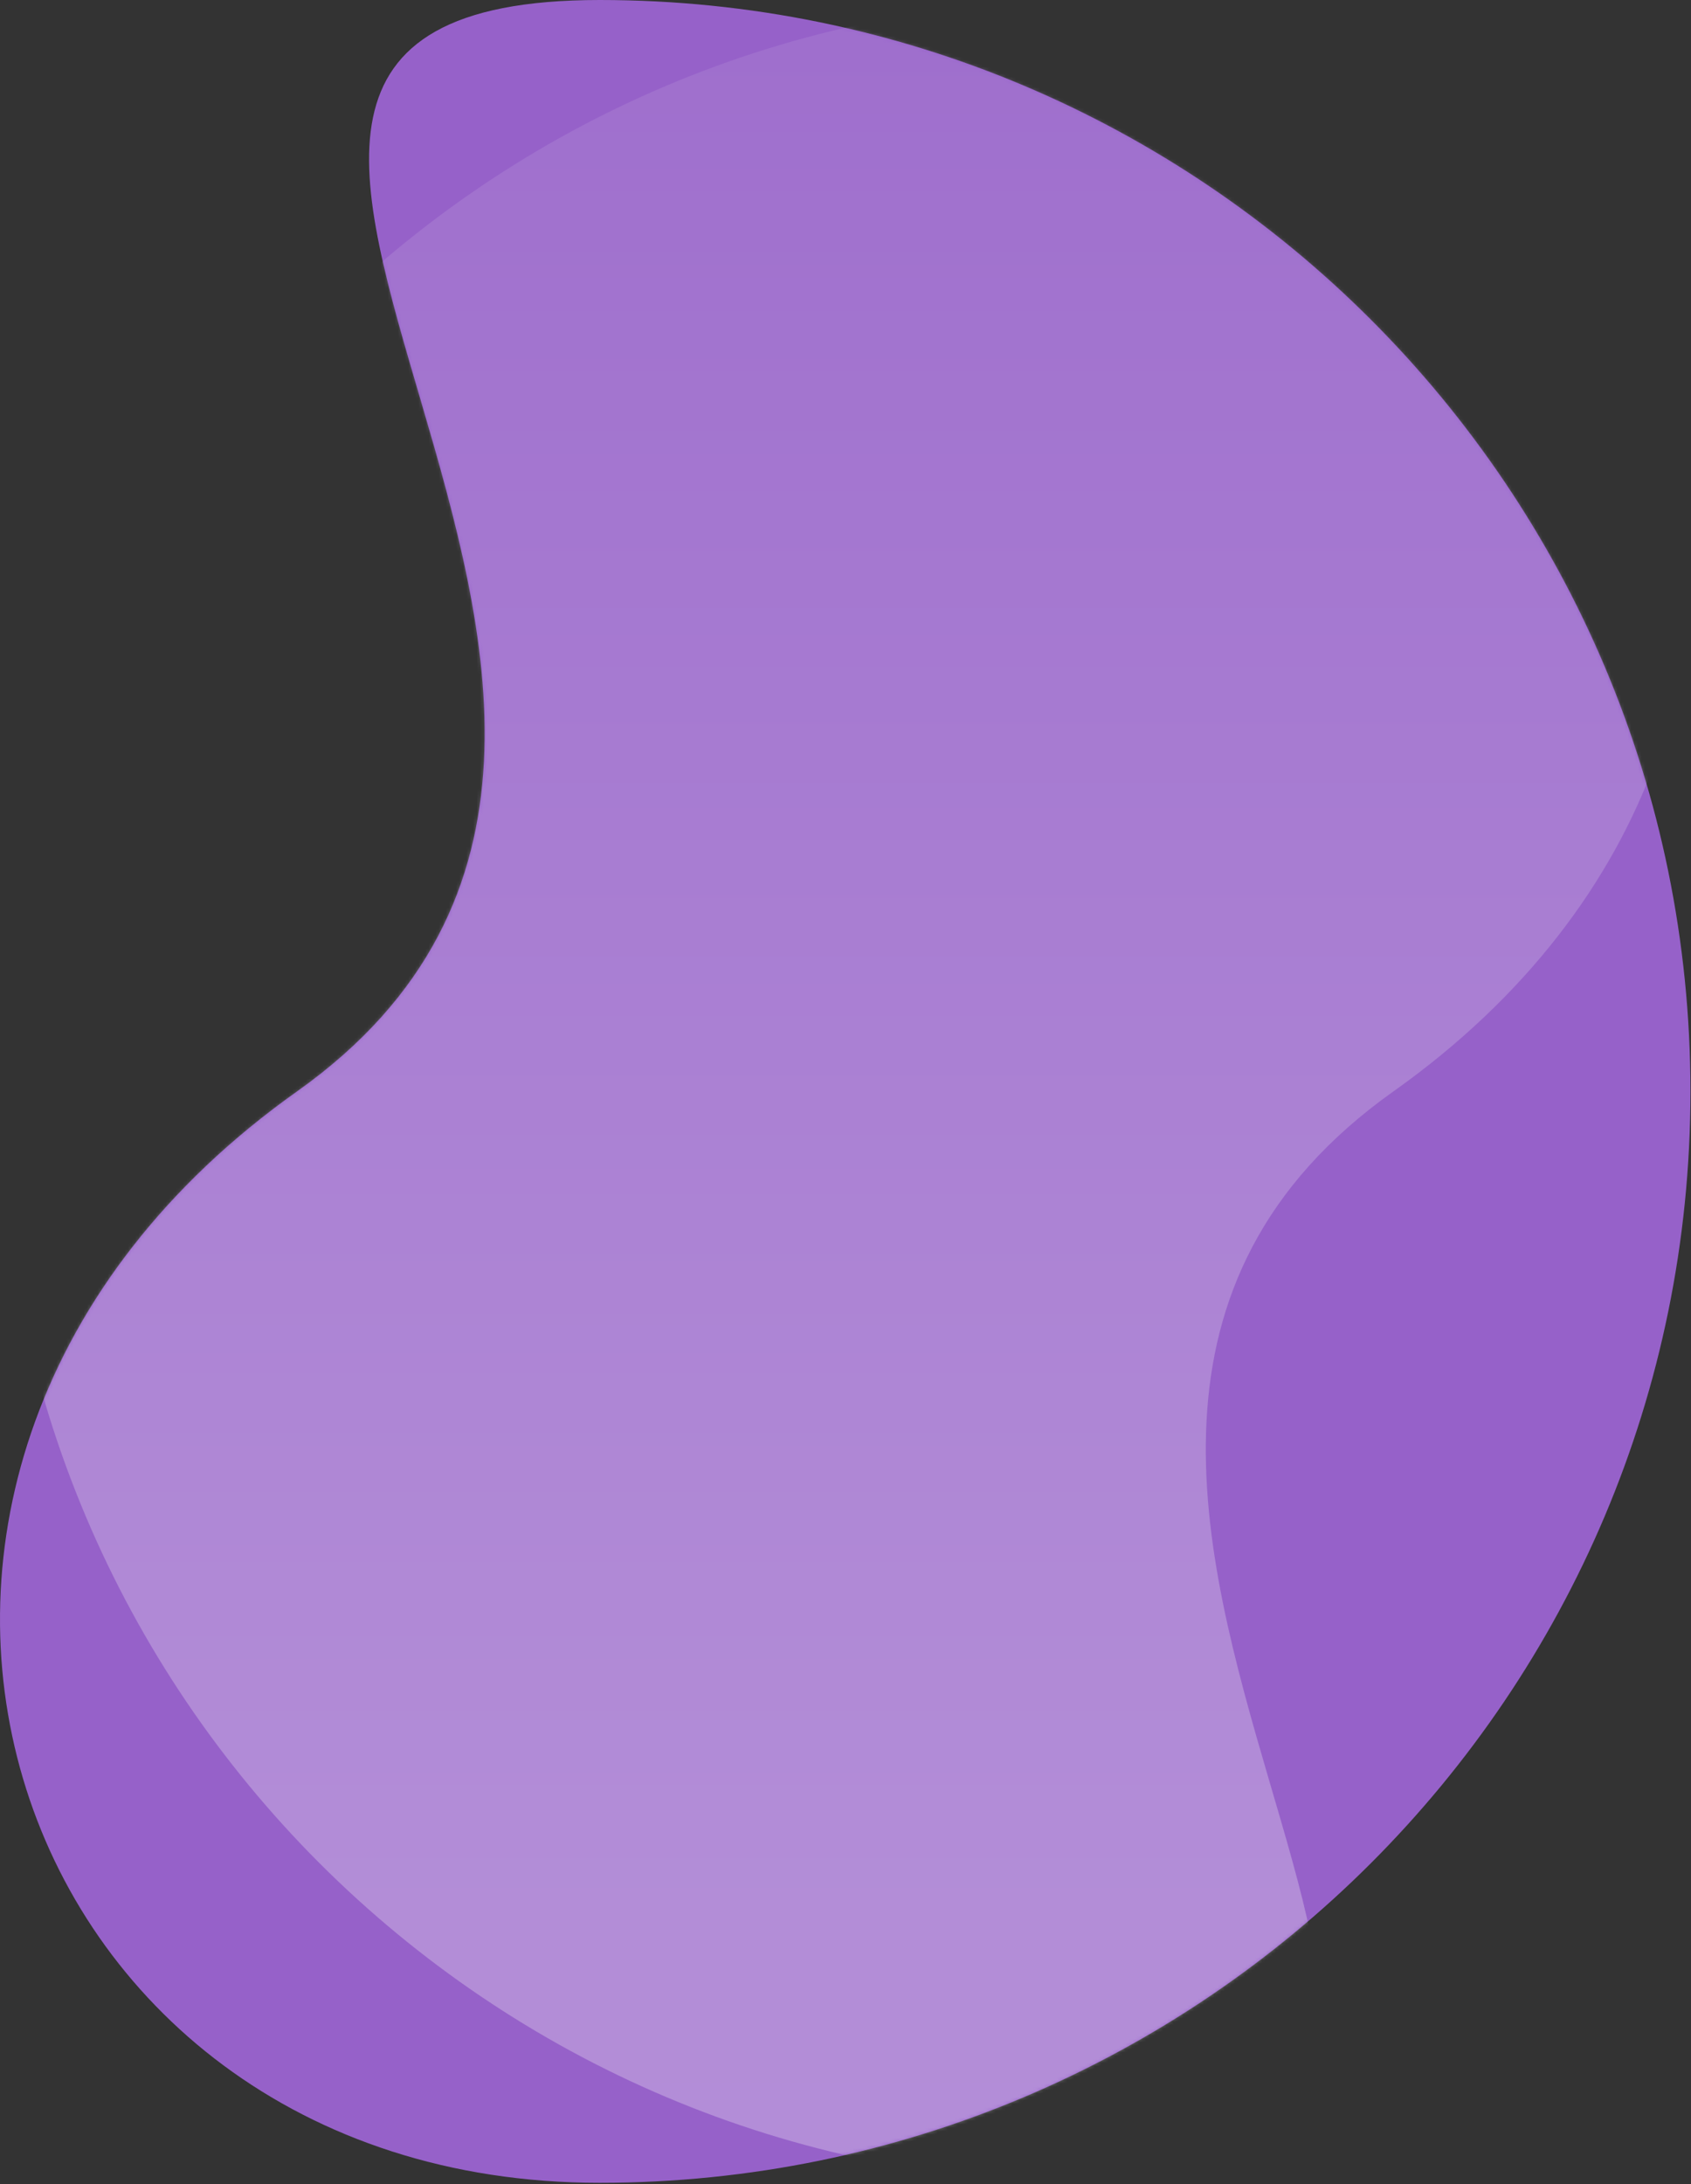 <svg width="495" height="639" viewBox="0 0 495 639" fill="none" xmlns="http://www.w3.org/2000/svg">
<rect x="0" y="0" width="495" height="639" fill="#333333" stroke="none"/>
<g clip-path="url(#clip0_2243_3354)">
<path d="M175.535 0C-0.81 0 242.599 208.923 86.942 319.3C-68.715 429.677 -0.81 638.6 175.535 638.6C351.88 638.6 494.835 495.644 494.835 319.3C494.835 142.956 351.88 0 175.535 0Z" fill="#9661C9"/>
<mask id="mask0_2243_3354" style="mask-type:luminance" maskUnits="userSpaceOnUse" x="0" y="0" width="495" height="639">
<path d="M175.535 0C-0.81 0 242.599 208.923 86.942 319.3C-68.715 429.677 -0.81 638.6 175.535 638.6C351.88 638.6 494.835 495.644 494.835 319.3C494.835 142.956 351.88 0 175.535 0Z" fill="white"/>
</mask>
<g mask="url(#mask0_2243_3354)">
<path opacity="0.3" d="M319.3 638.6C495.645 638.6 252.234 429.678 407.893 319.3C563.552 208.922 495.645 0 319.3 0C142.955 0 0 142.956 0 319.3C0 495.644 142.956 638.6 319.3 638.6Z" fill="url(#paint0_linear_2243_3354)"/>
</g>
</g>
<defs>
<linearGradient id="paint0_linear_2243_3354" x1="247.418" y1="0" x2="247.418" y2="638.6" gradientUnits="userSpaceOnUse">
<stop stop-color="#9661C9"/>
<stop stop-color="#B38DD8"/>
<stop offset="0.247" stop-color="#C6ABE3"/>
<stop offset="0.438" stop-color="#D6C3EB"/>
<stop offset="0.692" stop-color="#EAE2F5"/>
<stop offset="0.865" stop-color="#F5F3FB"/>
<stop offset="1" stop-color="#F6F5FC"/>
</linearGradient>
<clipPath id="clip0_2243_3354">
<rect width="494.836" height="638.601" fill="white"/>
</clipPath>
</defs>
</svg>
